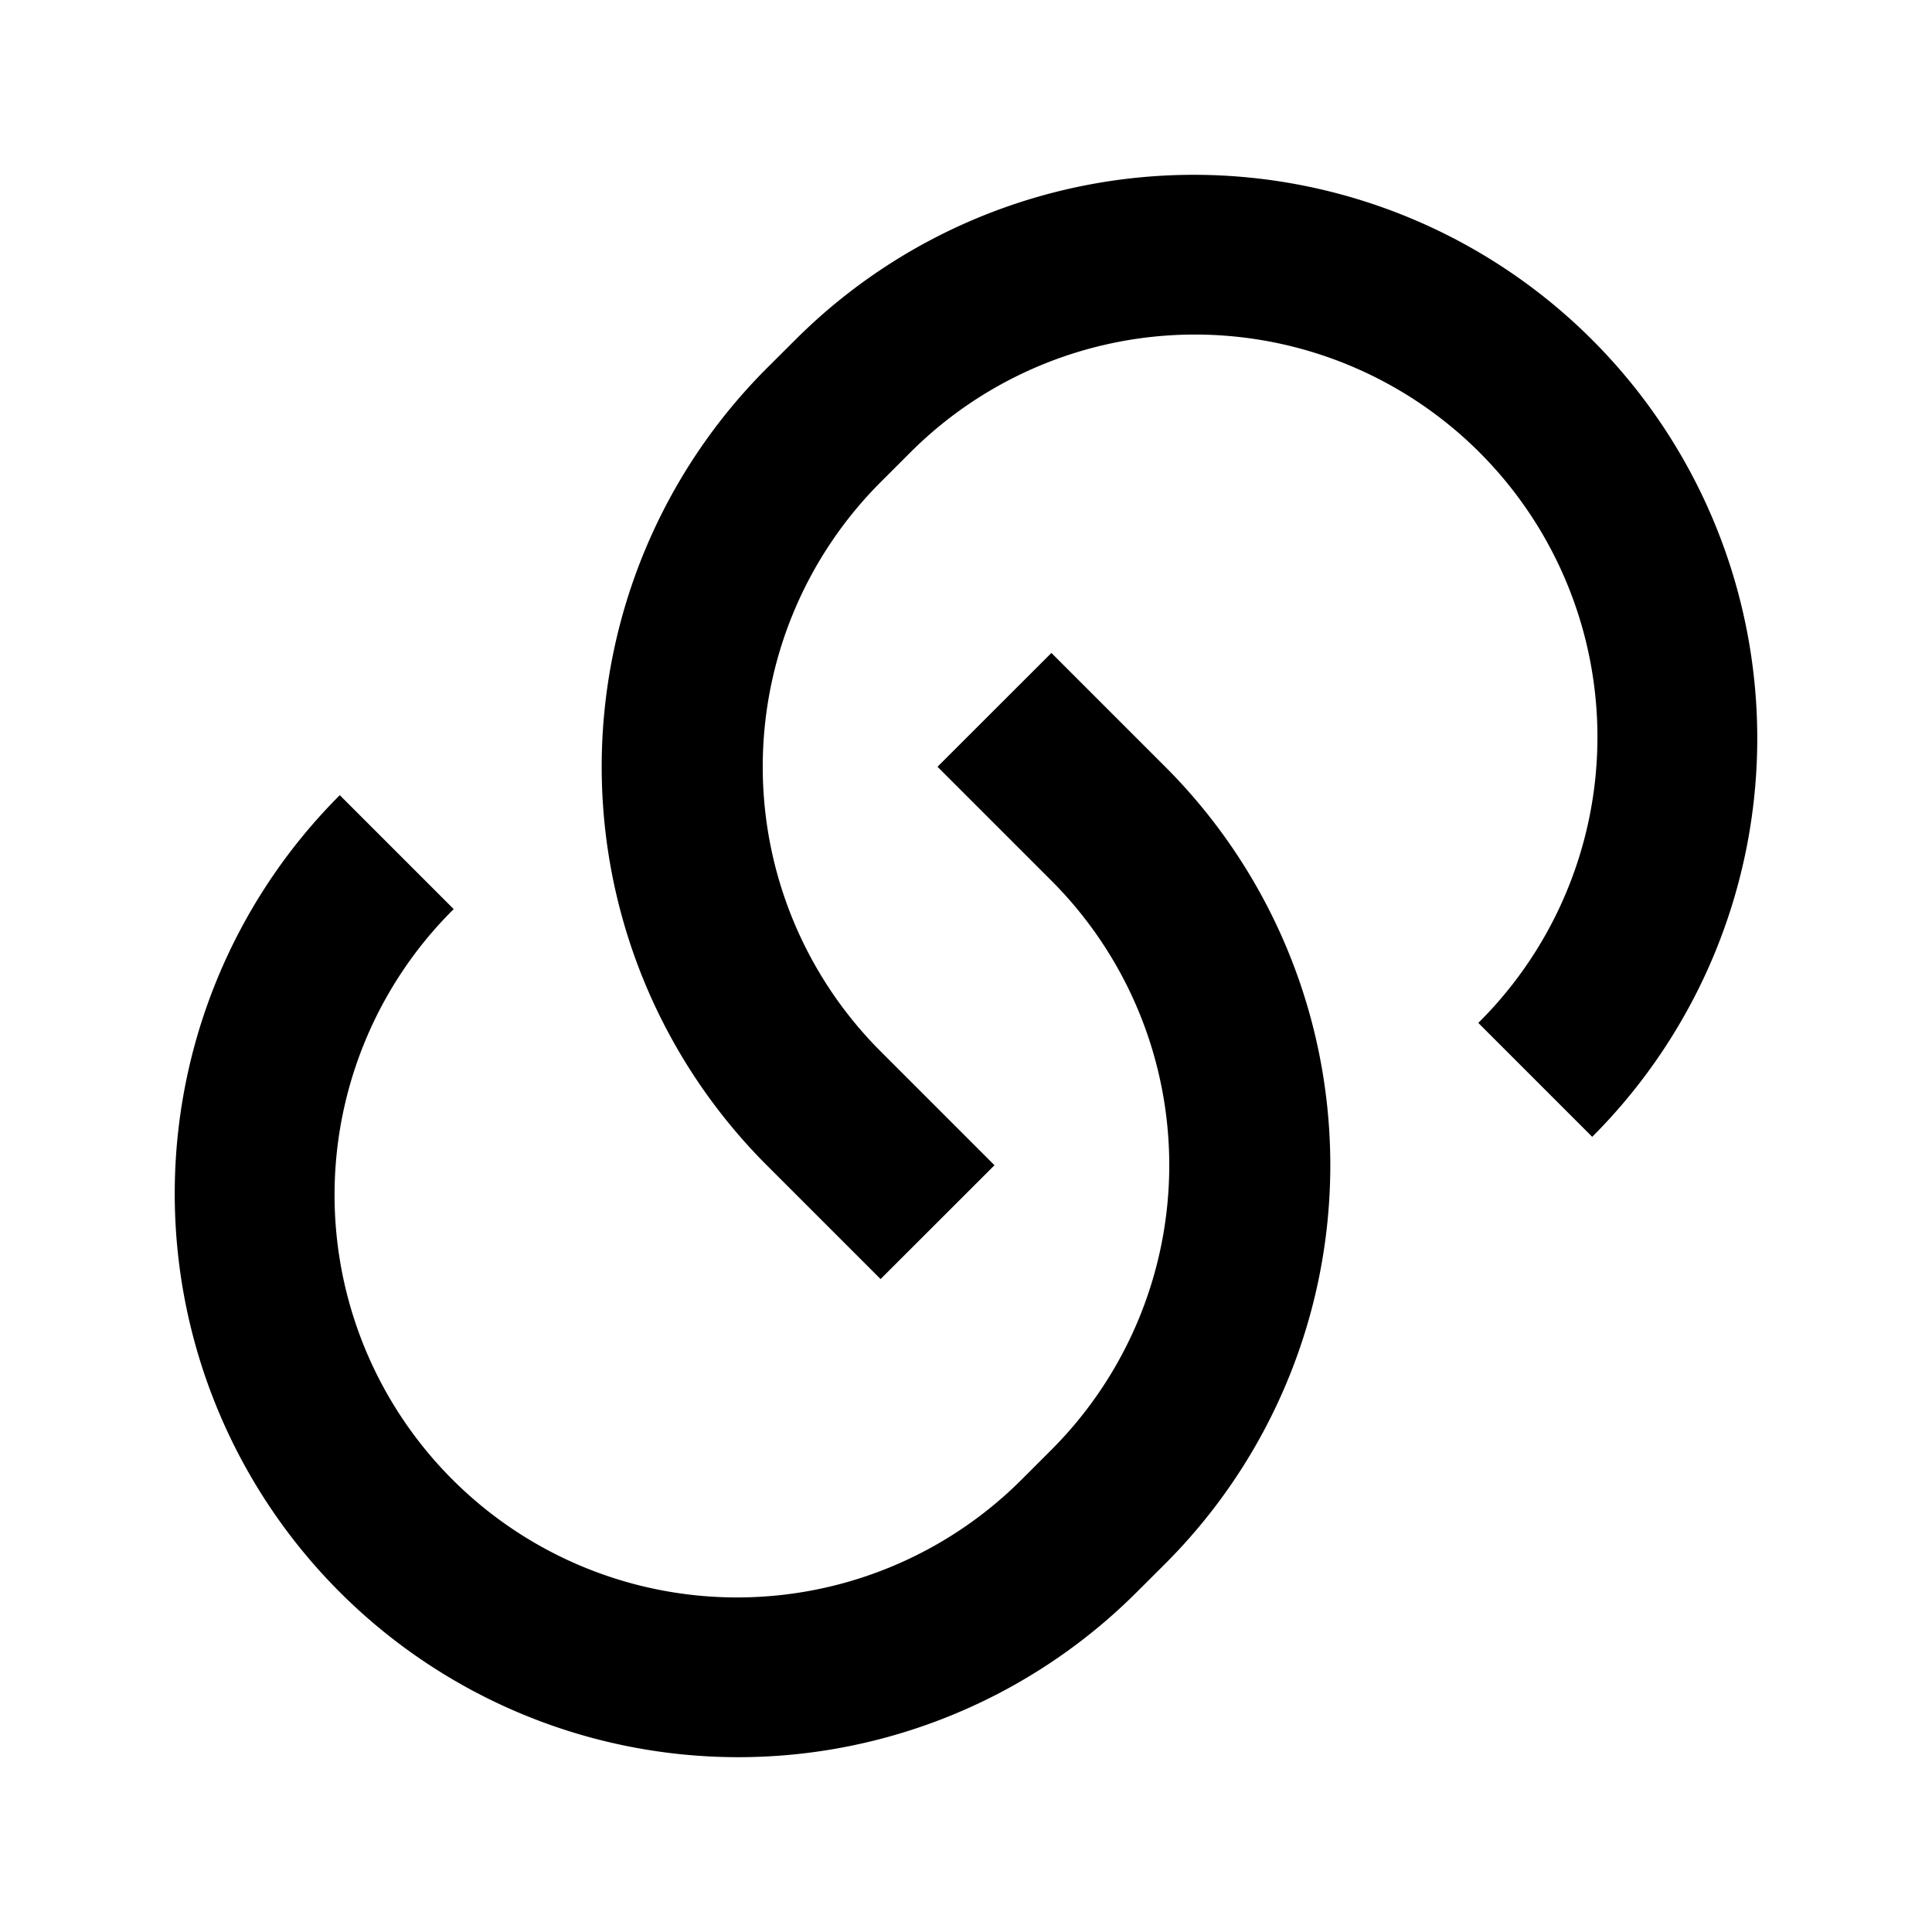 <svg xmlns="http://www.w3.org/2000/svg" viewBox="0 0 24 24" aria-hidden="true">
  <path fill="none" d="M0 0h24v24H0z"/>
  <path d="M13.06 8.11l1.415 1.415a7 7 0 010 9.9l-.354.353a7 7 0 01-9.9-9.9l1.415 1.415a5 5 0 107.071 7.071l.354-.354a5 5 0 000-7.07l-1.415-1.415 1.415-1.414zm6.718 6.011l-1.414-1.414a5 5 0 10-7.071-7.071l-.354.354a5 5 0 000 7.07l1.415 1.415-1.415 1.414-1.414-1.414a7 7 0 010-9.9l.354-.353a7 7 0 019.9 9.9z"/>
</svg>
